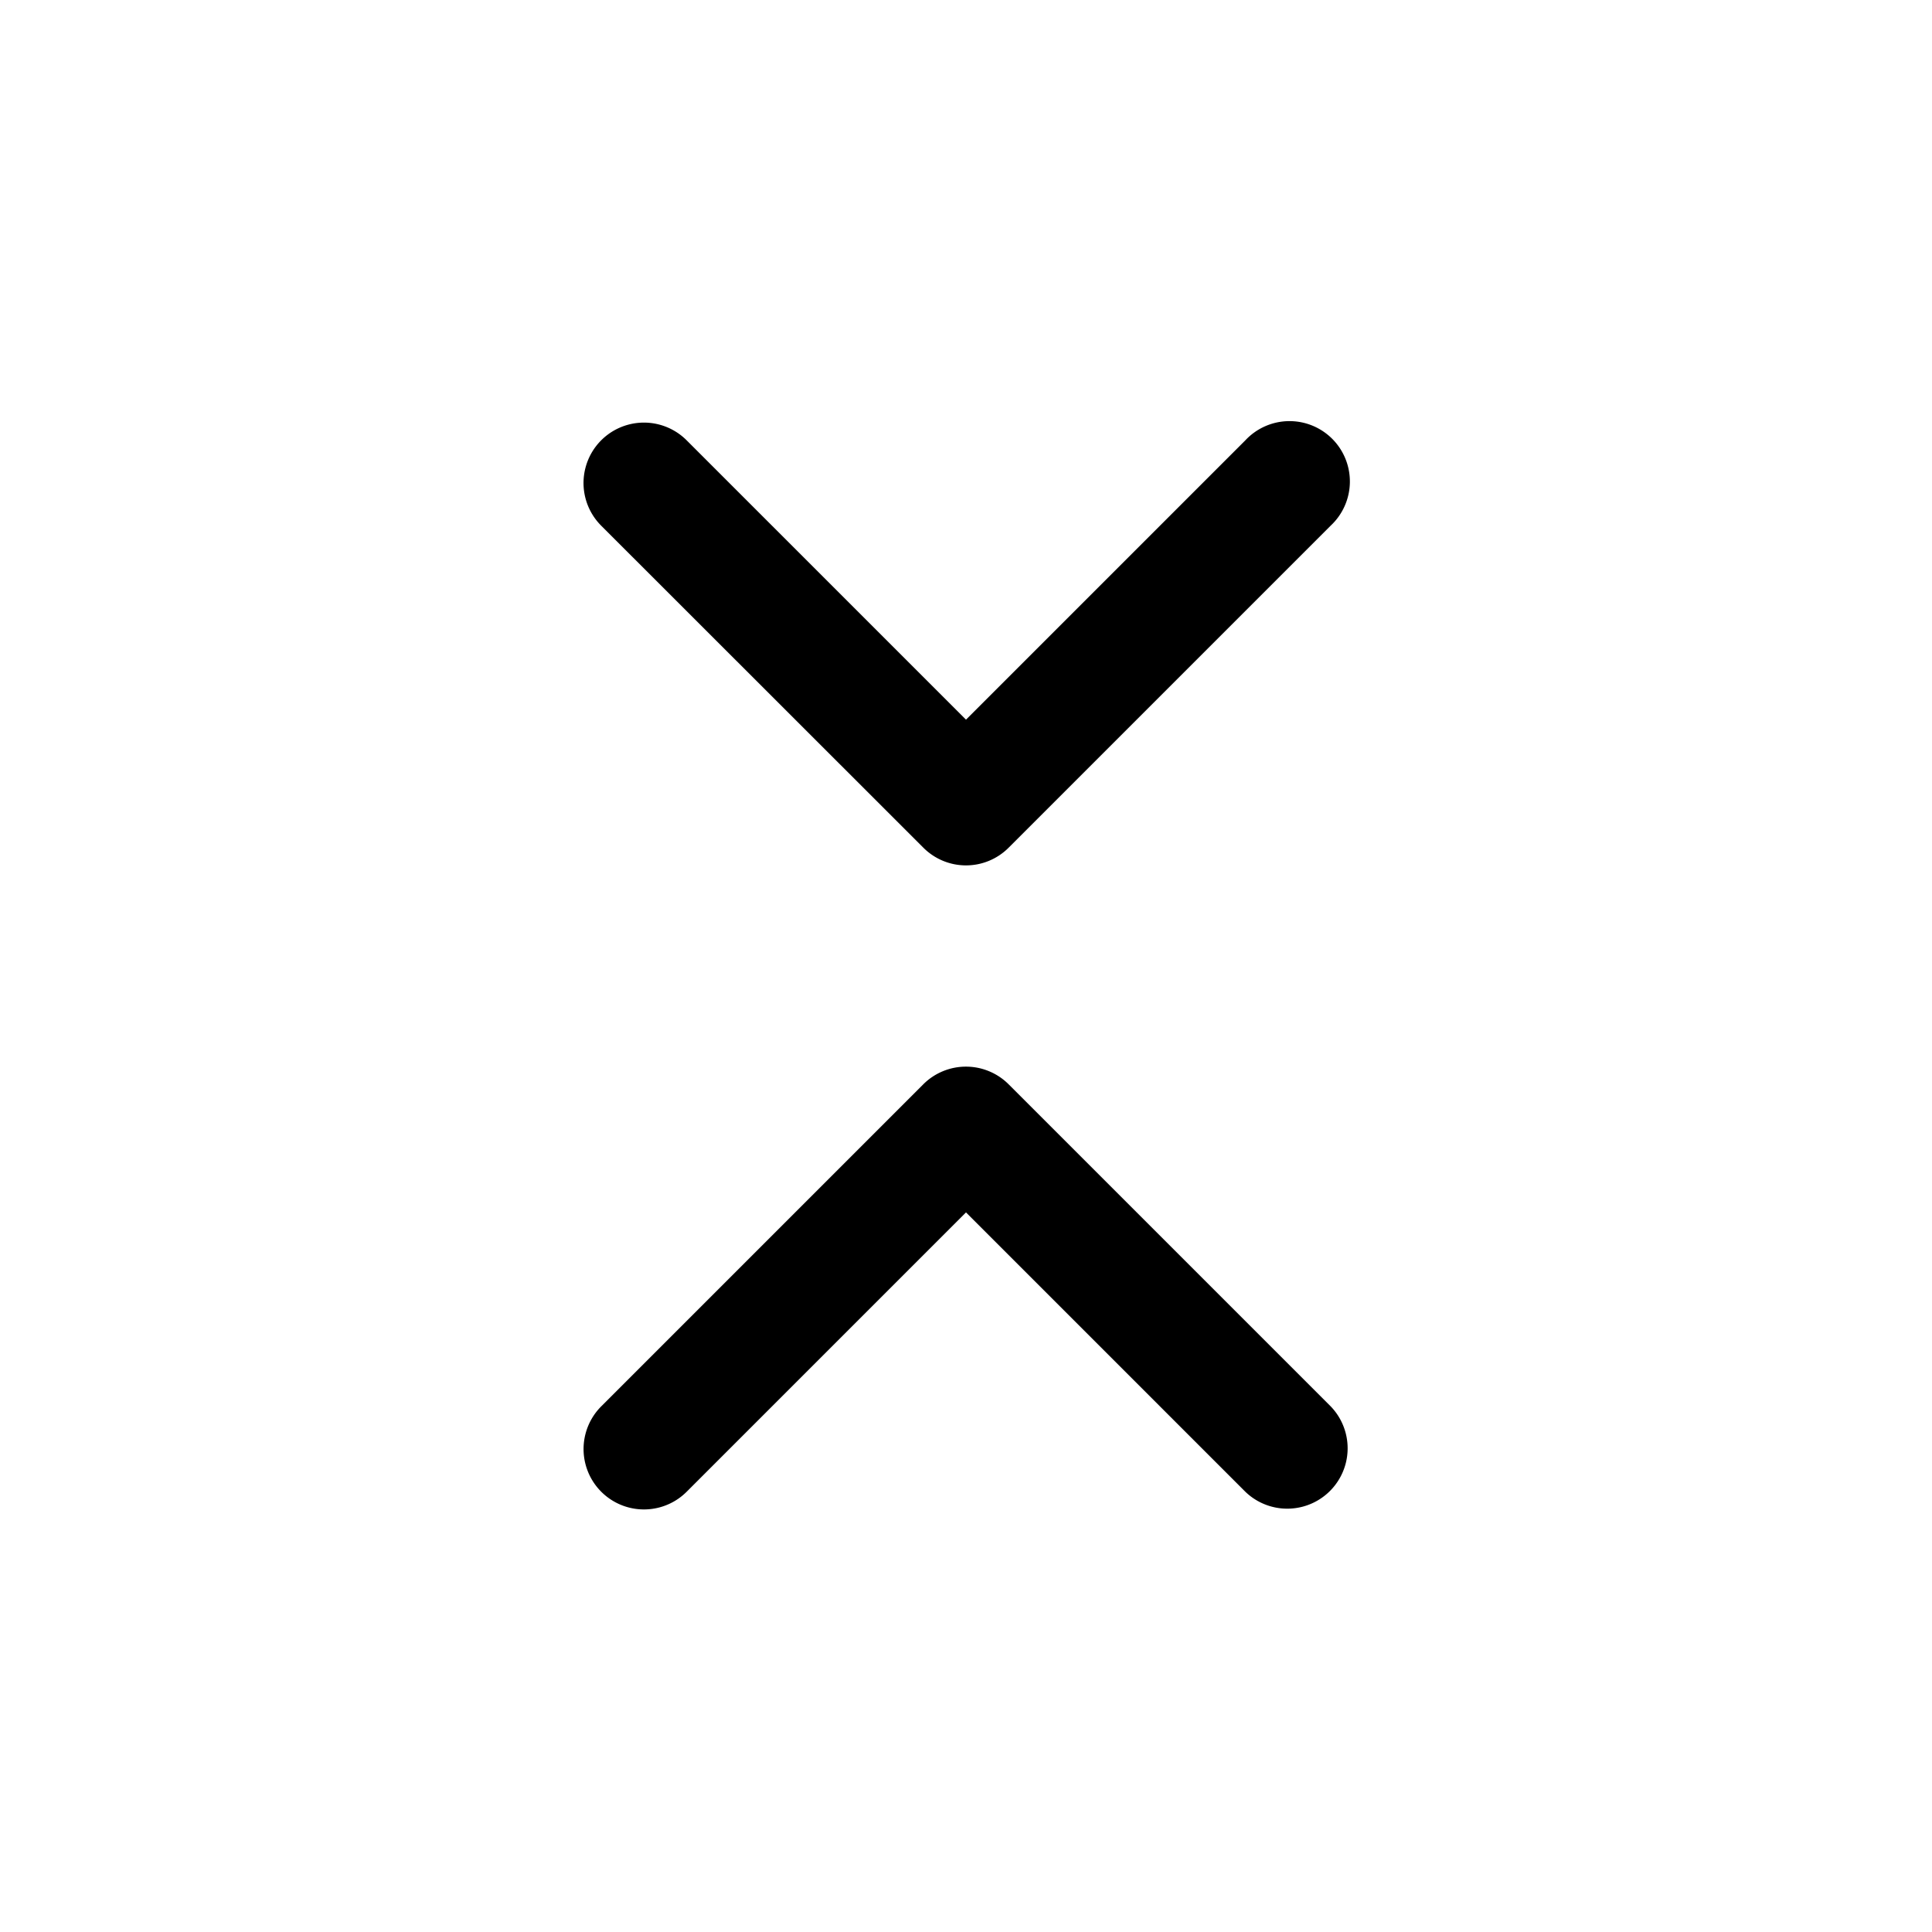 <svg xmlns="http://www.w3.org/2000/svg" width="24" height="24" fill="none"><path fill="currentColor" d="M16.53 17.47a.75.75 0 0 1-1.06 1.061L12 15.061l-3.47 3.47a.75.75 0 0 1-1.061-1.061l4-4a.75.75 0 0 1 1.061 0l4 4Zm-5.06-6.94a.748.748 0 0 0 1.06 0l4-4a.75.75 0 1 0-1.06-1.06L12 8.94 8.53 5.47a.75.75 0 0 0-1.062 1.06l4.002 4Z"/></svg>